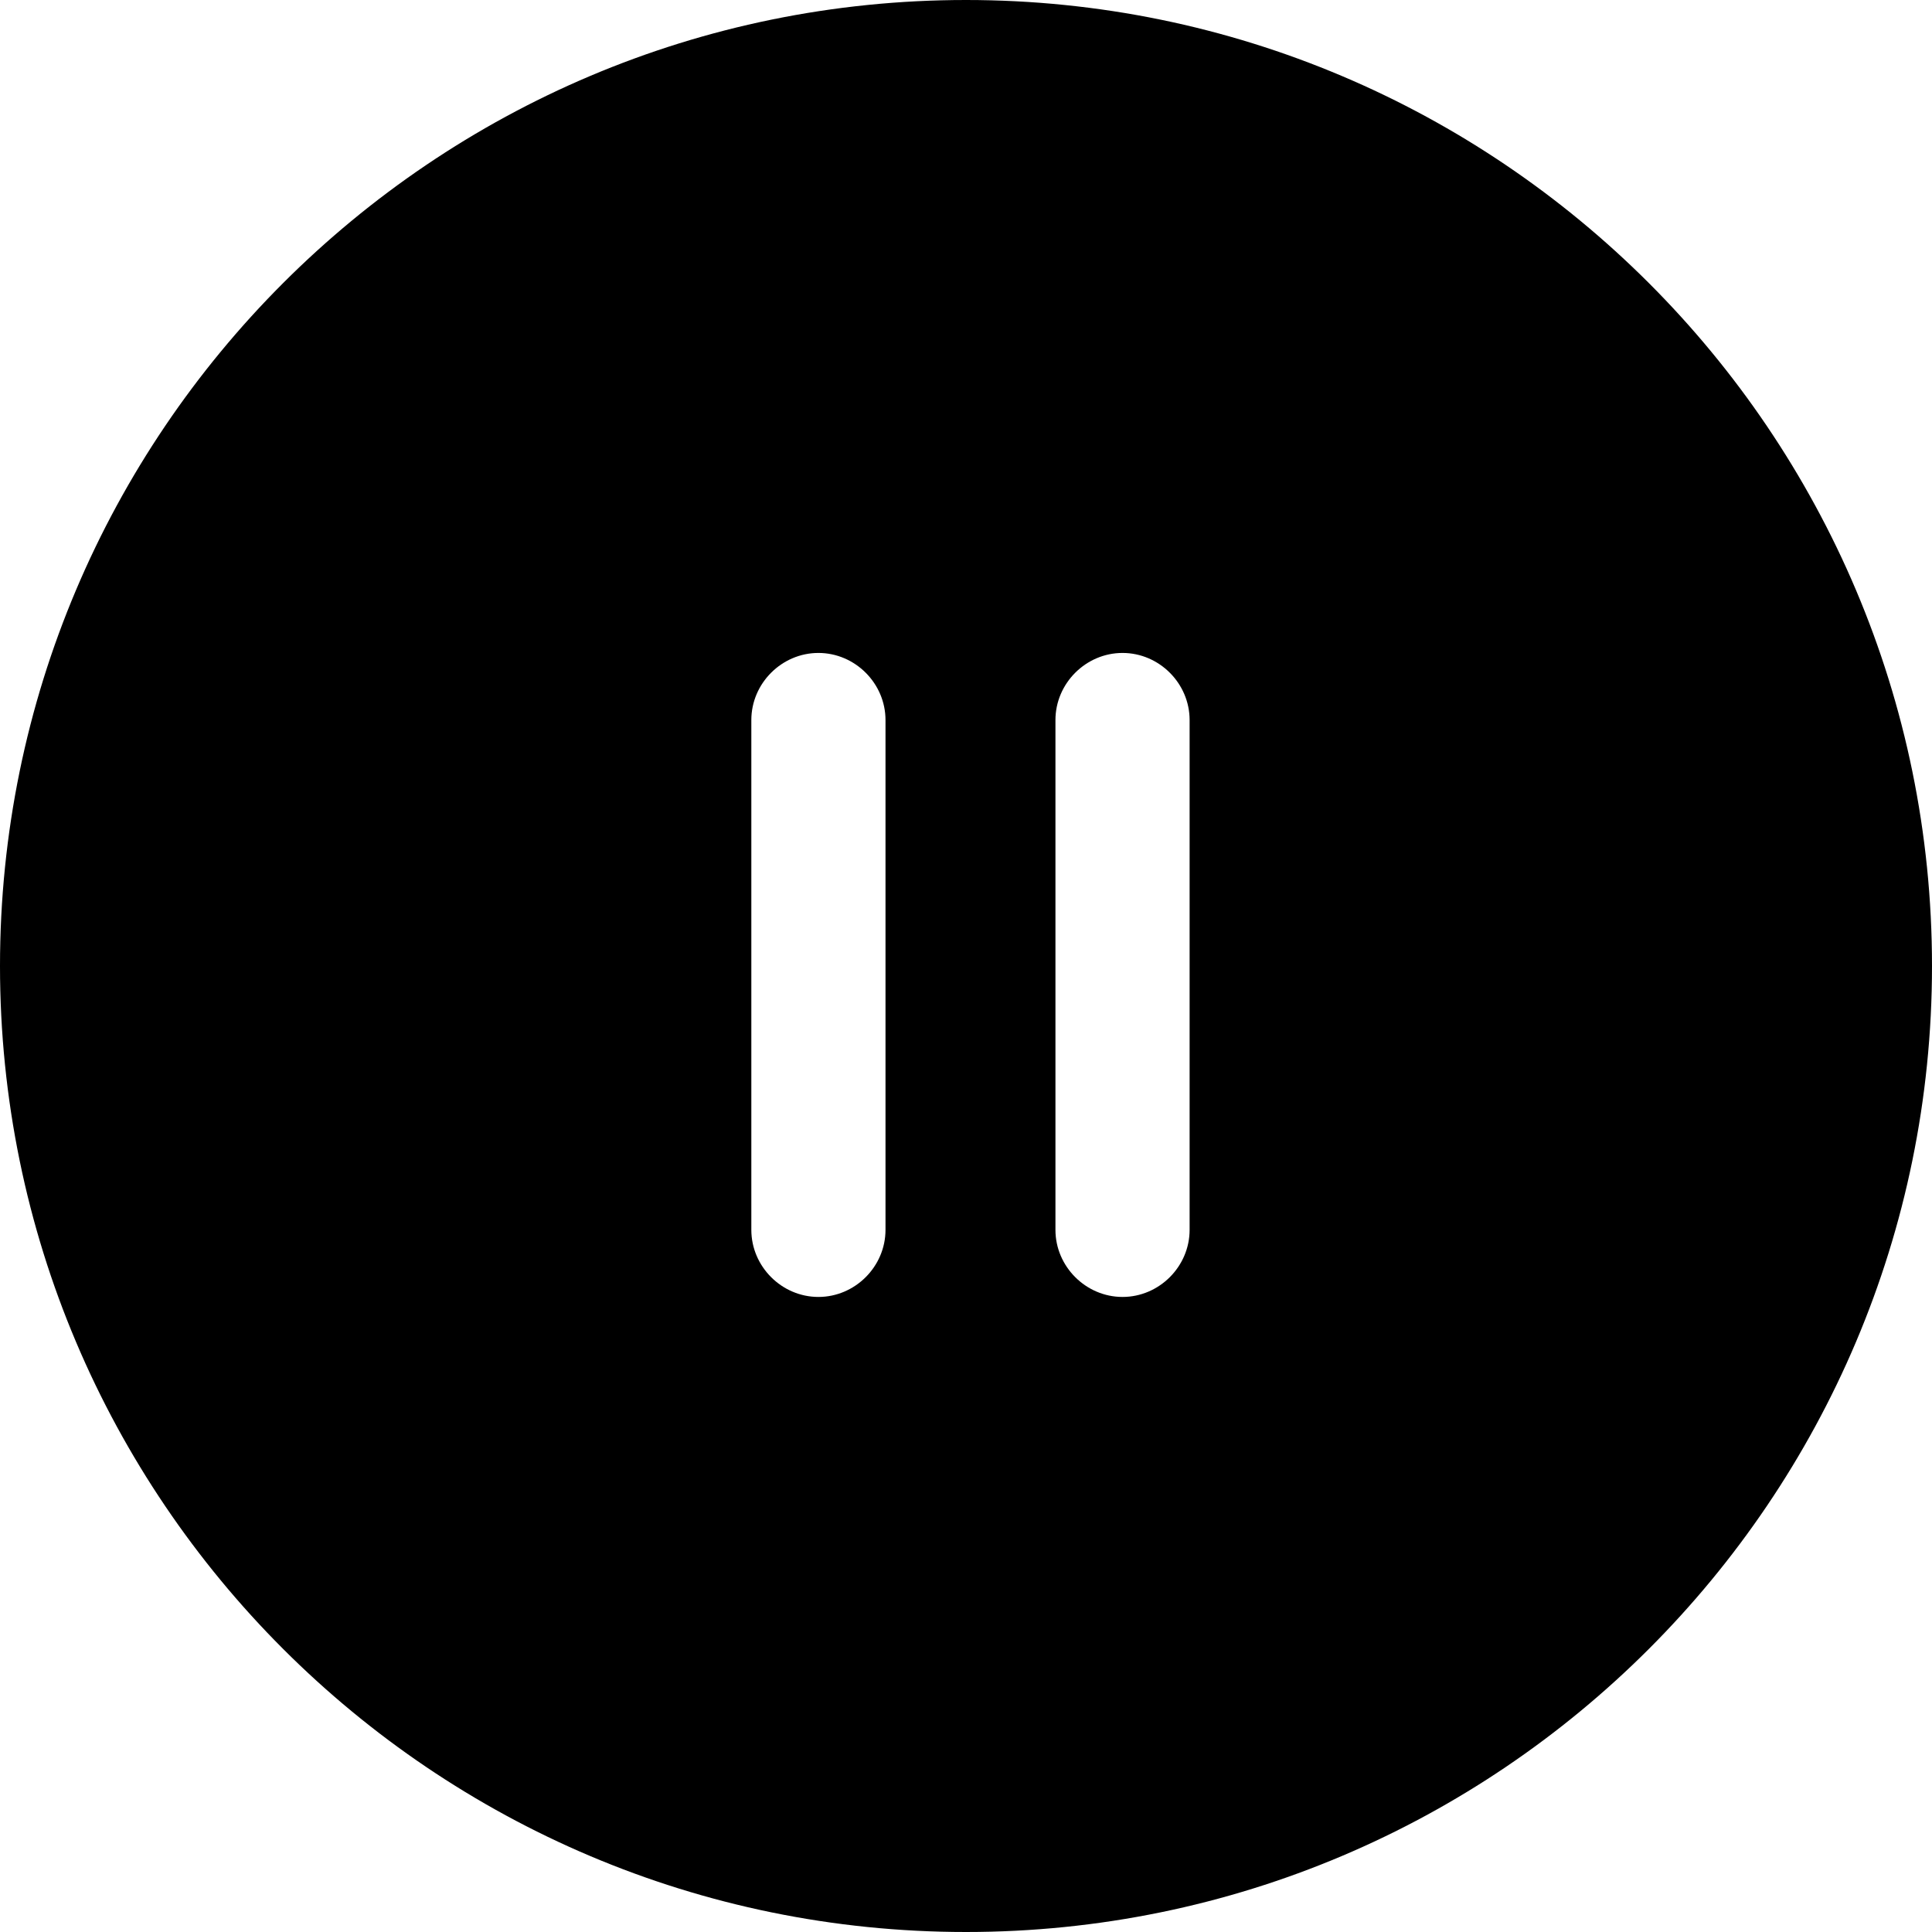 <svg version="1.1" id="Слой_1" xmlns="http://www.w3.org/2000/svg" xmlns:xlink="http://www.w3.org/1999/xlink" x="0px" y="0px"
	 viewBox="0 0 216 216" style="enable-background:new 0 0 216 216;" xml:space="preserve">
  <path class="st0" d="M108,216c59.6,0,108-48.4,108-108C216,48.4,167.6,0,108,0C48.4,0,0,48.4,0,108C0,167.6,48.4,216,108,216z M84,80.5c0-4.1,3.4-7.5,7.5-7.5c4.1,0,7.5,3.4,7.5,7.5v57c0,4.1-3.4,7.5-7.5,7.5c-4.1,0-7.5-3.4-7.5-7.5V80.5z M118,80.5 c0-4.1,3.4-7.5,7.5-7.5s7.5,3.4,7.5,7.5v57c0,4.1-3.4,7.5-7.5,7.5s-7.5-3.4-7.5-7.5V80.5z"/>
</svg>
